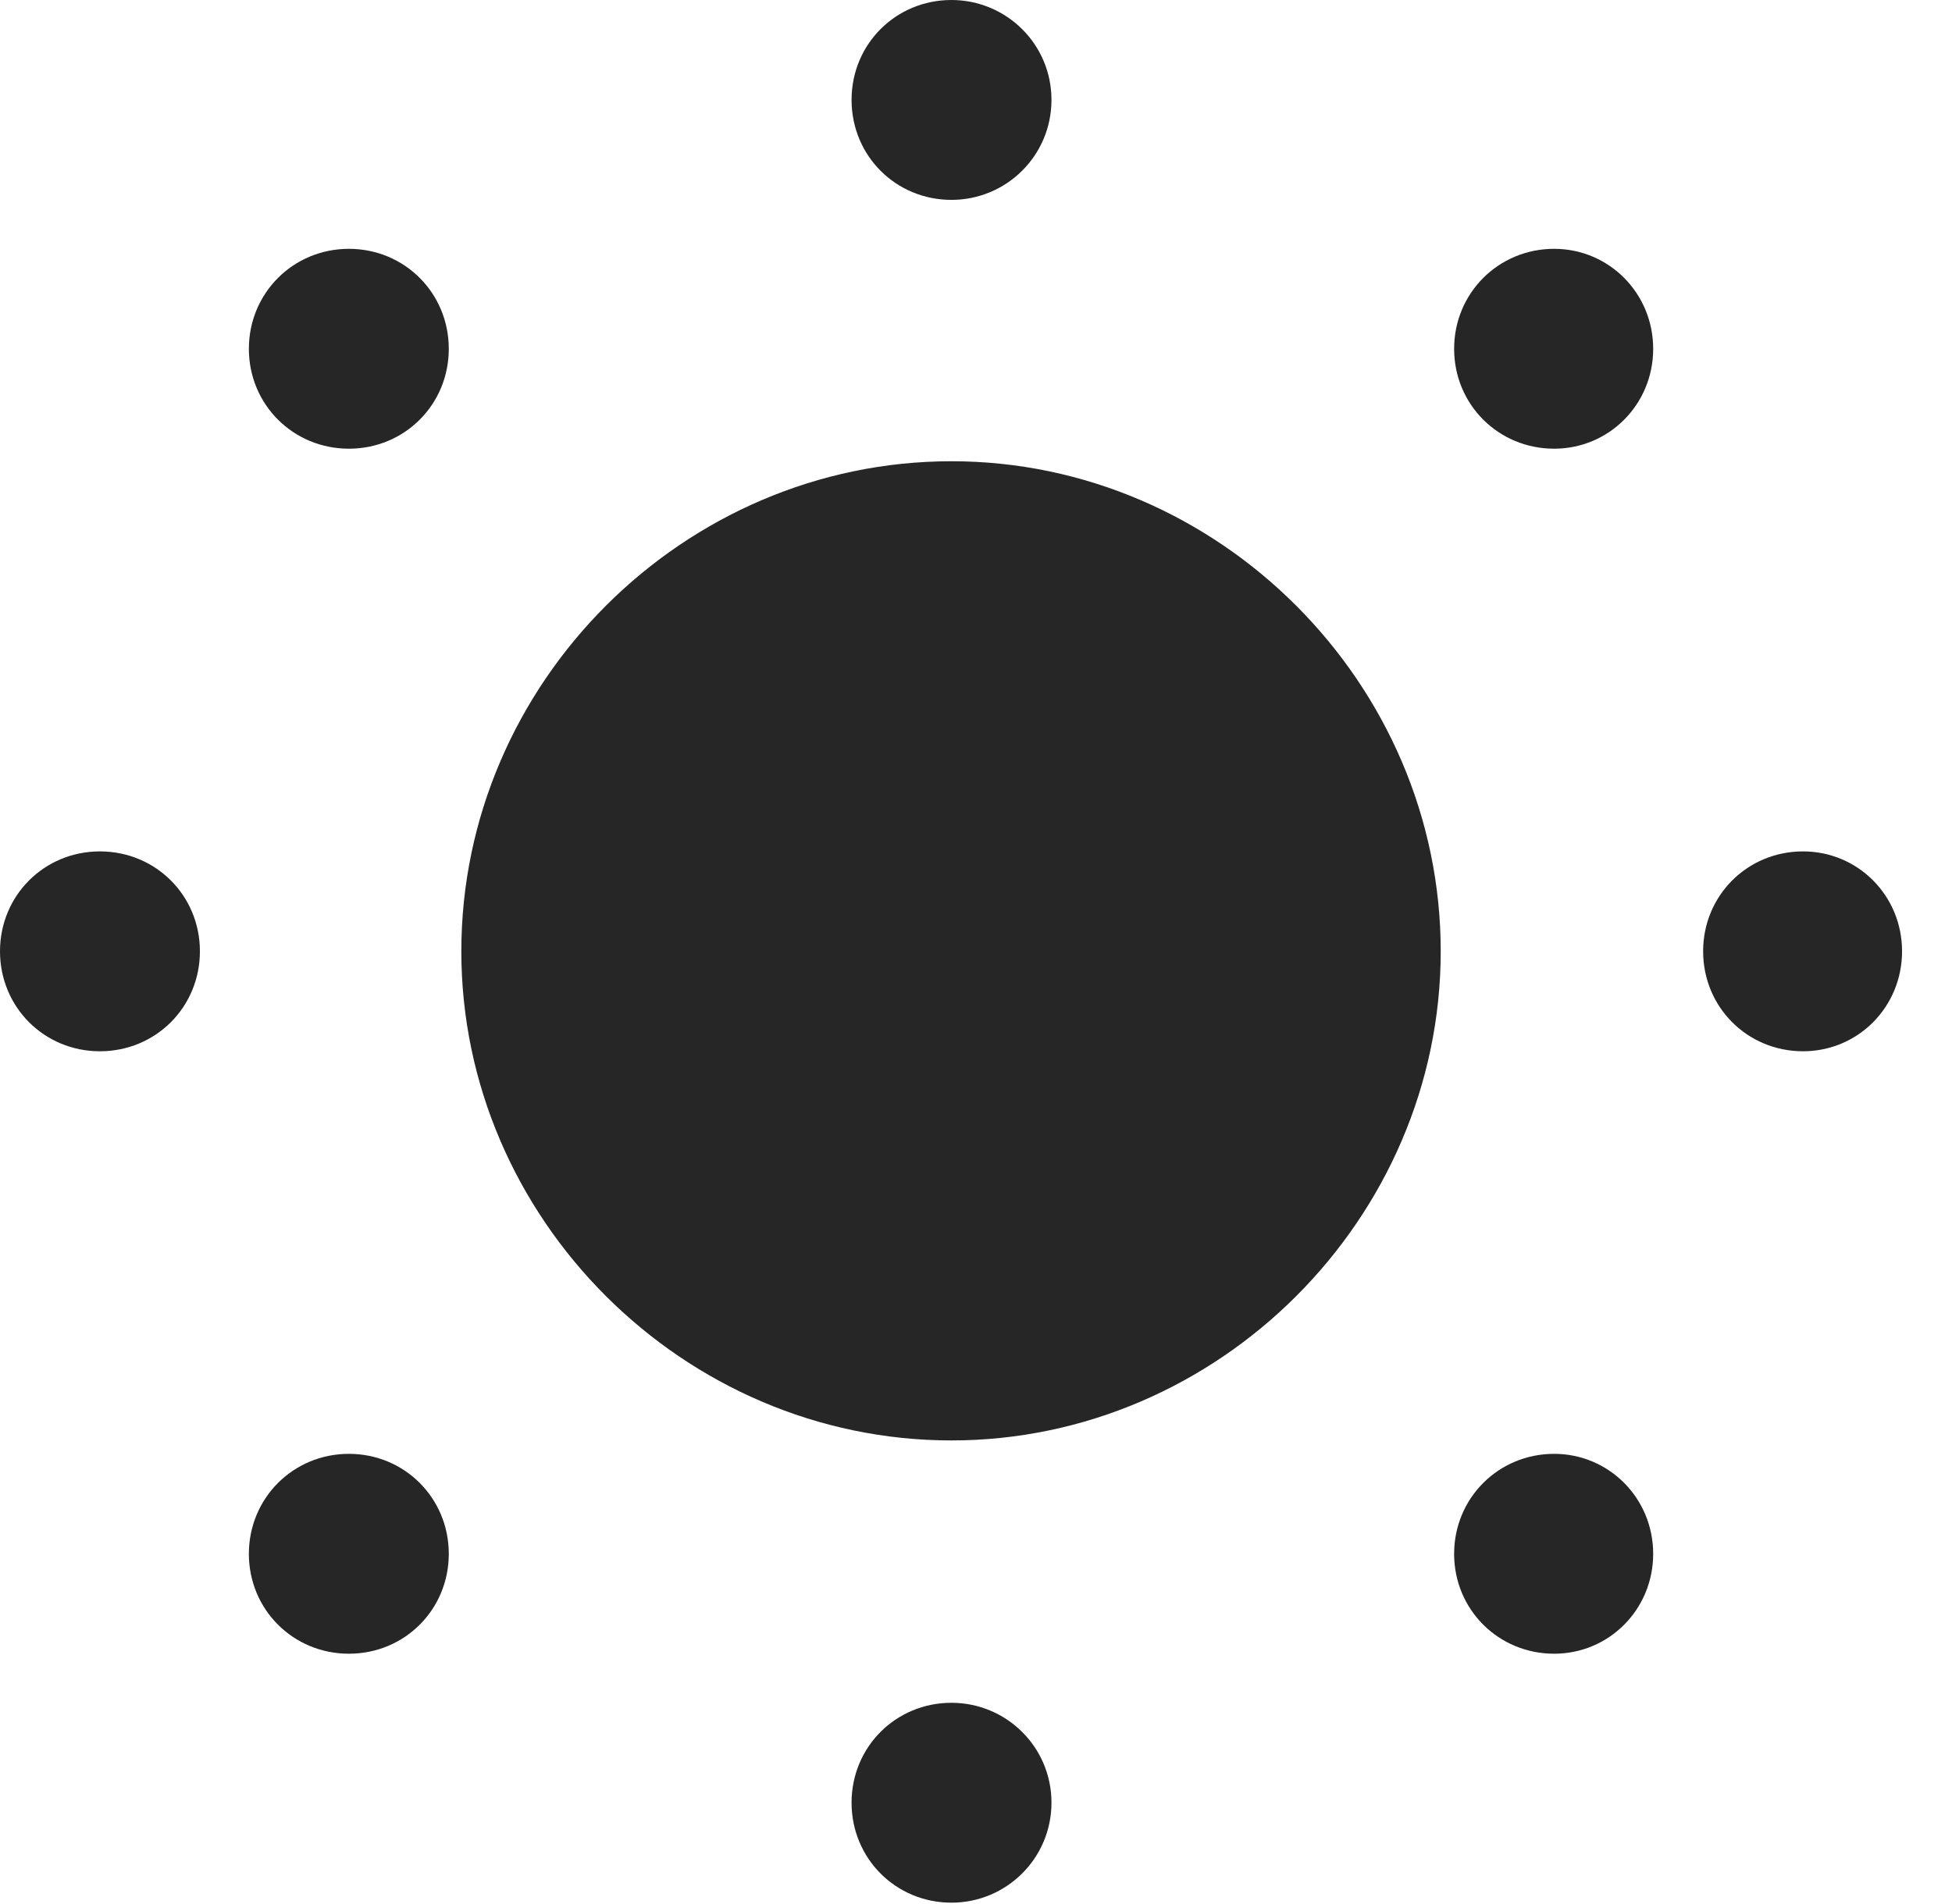 <svg xmlns="http://www.w3.org/2000/svg" xmlns:xlink="http://www.w3.org/1999/xlink" width="15.867" height="15.477" version="1.1"><g><rect width="15.867" height="15.477" x="0" y="0" opacity="0"/><path fill="#000" fill-opacity=".85" d="M7.734 1.625C8.18 1.625 8.547 1.266 8.547 0.812C8.547 0.359 8.18 0 7.734 0C7.281 0 6.922 0.359 6.922 0.812C6.922 1.266 7.281 1.625 7.734 1.625ZM12.633 3.648C13.078 3.648 13.438 3.289 13.438 2.836C13.438 2.383 13.078 2.023 12.633 2.023C12.18 2.023 11.82 2.383 11.82 2.836C11.82 3.289 12.18 3.648 12.633 3.648ZM14.656 8.547C15.102 8.547 15.461 8.188 15.461 7.734C15.461 7.281 15.102 6.922 14.656 6.922C14.203 6.922 13.844 7.281 13.844 7.734C13.844 8.188 14.203 8.547 14.656 8.547ZM12.633 13.445C13.078 13.445 13.438 13.086 13.438 12.633C13.438 12.18 13.078 11.82 12.633 11.82C12.18 11.82 11.82 12.18 11.82 12.633C11.82 13.086 12.18 13.445 12.633 13.445ZM7.734 15.469C8.18 15.469 8.547 15.109 8.547 14.656C8.547 14.203 8.18 13.844 7.734 13.844C7.281 13.844 6.922 14.203 6.922 14.656C6.922 15.109 7.281 15.469 7.734 15.469ZM2.836 13.445C3.289 13.445 3.648 13.086 3.648 12.633C3.648 12.18 3.289 11.82 2.836 11.82C2.383 11.82 2.023 12.18 2.023 12.633C2.023 13.086 2.383 13.445 2.836 13.445ZM0.812 8.547C1.266 8.547 1.625 8.188 1.625 7.734C1.625 7.281 1.266 6.922 0.812 6.922C0.359 6.922 0 7.281 0 7.734C0 8.188 0.359 8.547 0.812 8.547ZM2.836 3.648C3.289 3.648 3.648 3.289 3.648 2.836C3.648 2.383 3.289 2.023 2.836 2.023C2.383 2.023 2.023 2.383 2.023 2.836C2.023 3.289 2.383 3.648 2.836 3.648Z"/><path fill="#000" fill-opacity=".85" d="M7.734 11.711C9.906 11.711 11.711 9.906 11.711 7.734C11.711 5.555 9.906 3.75 7.734 3.75C5.555 3.75 3.75 5.555 3.75 7.734C3.75 9.906 5.555 11.711 7.734 11.711Z"/></g></svg>